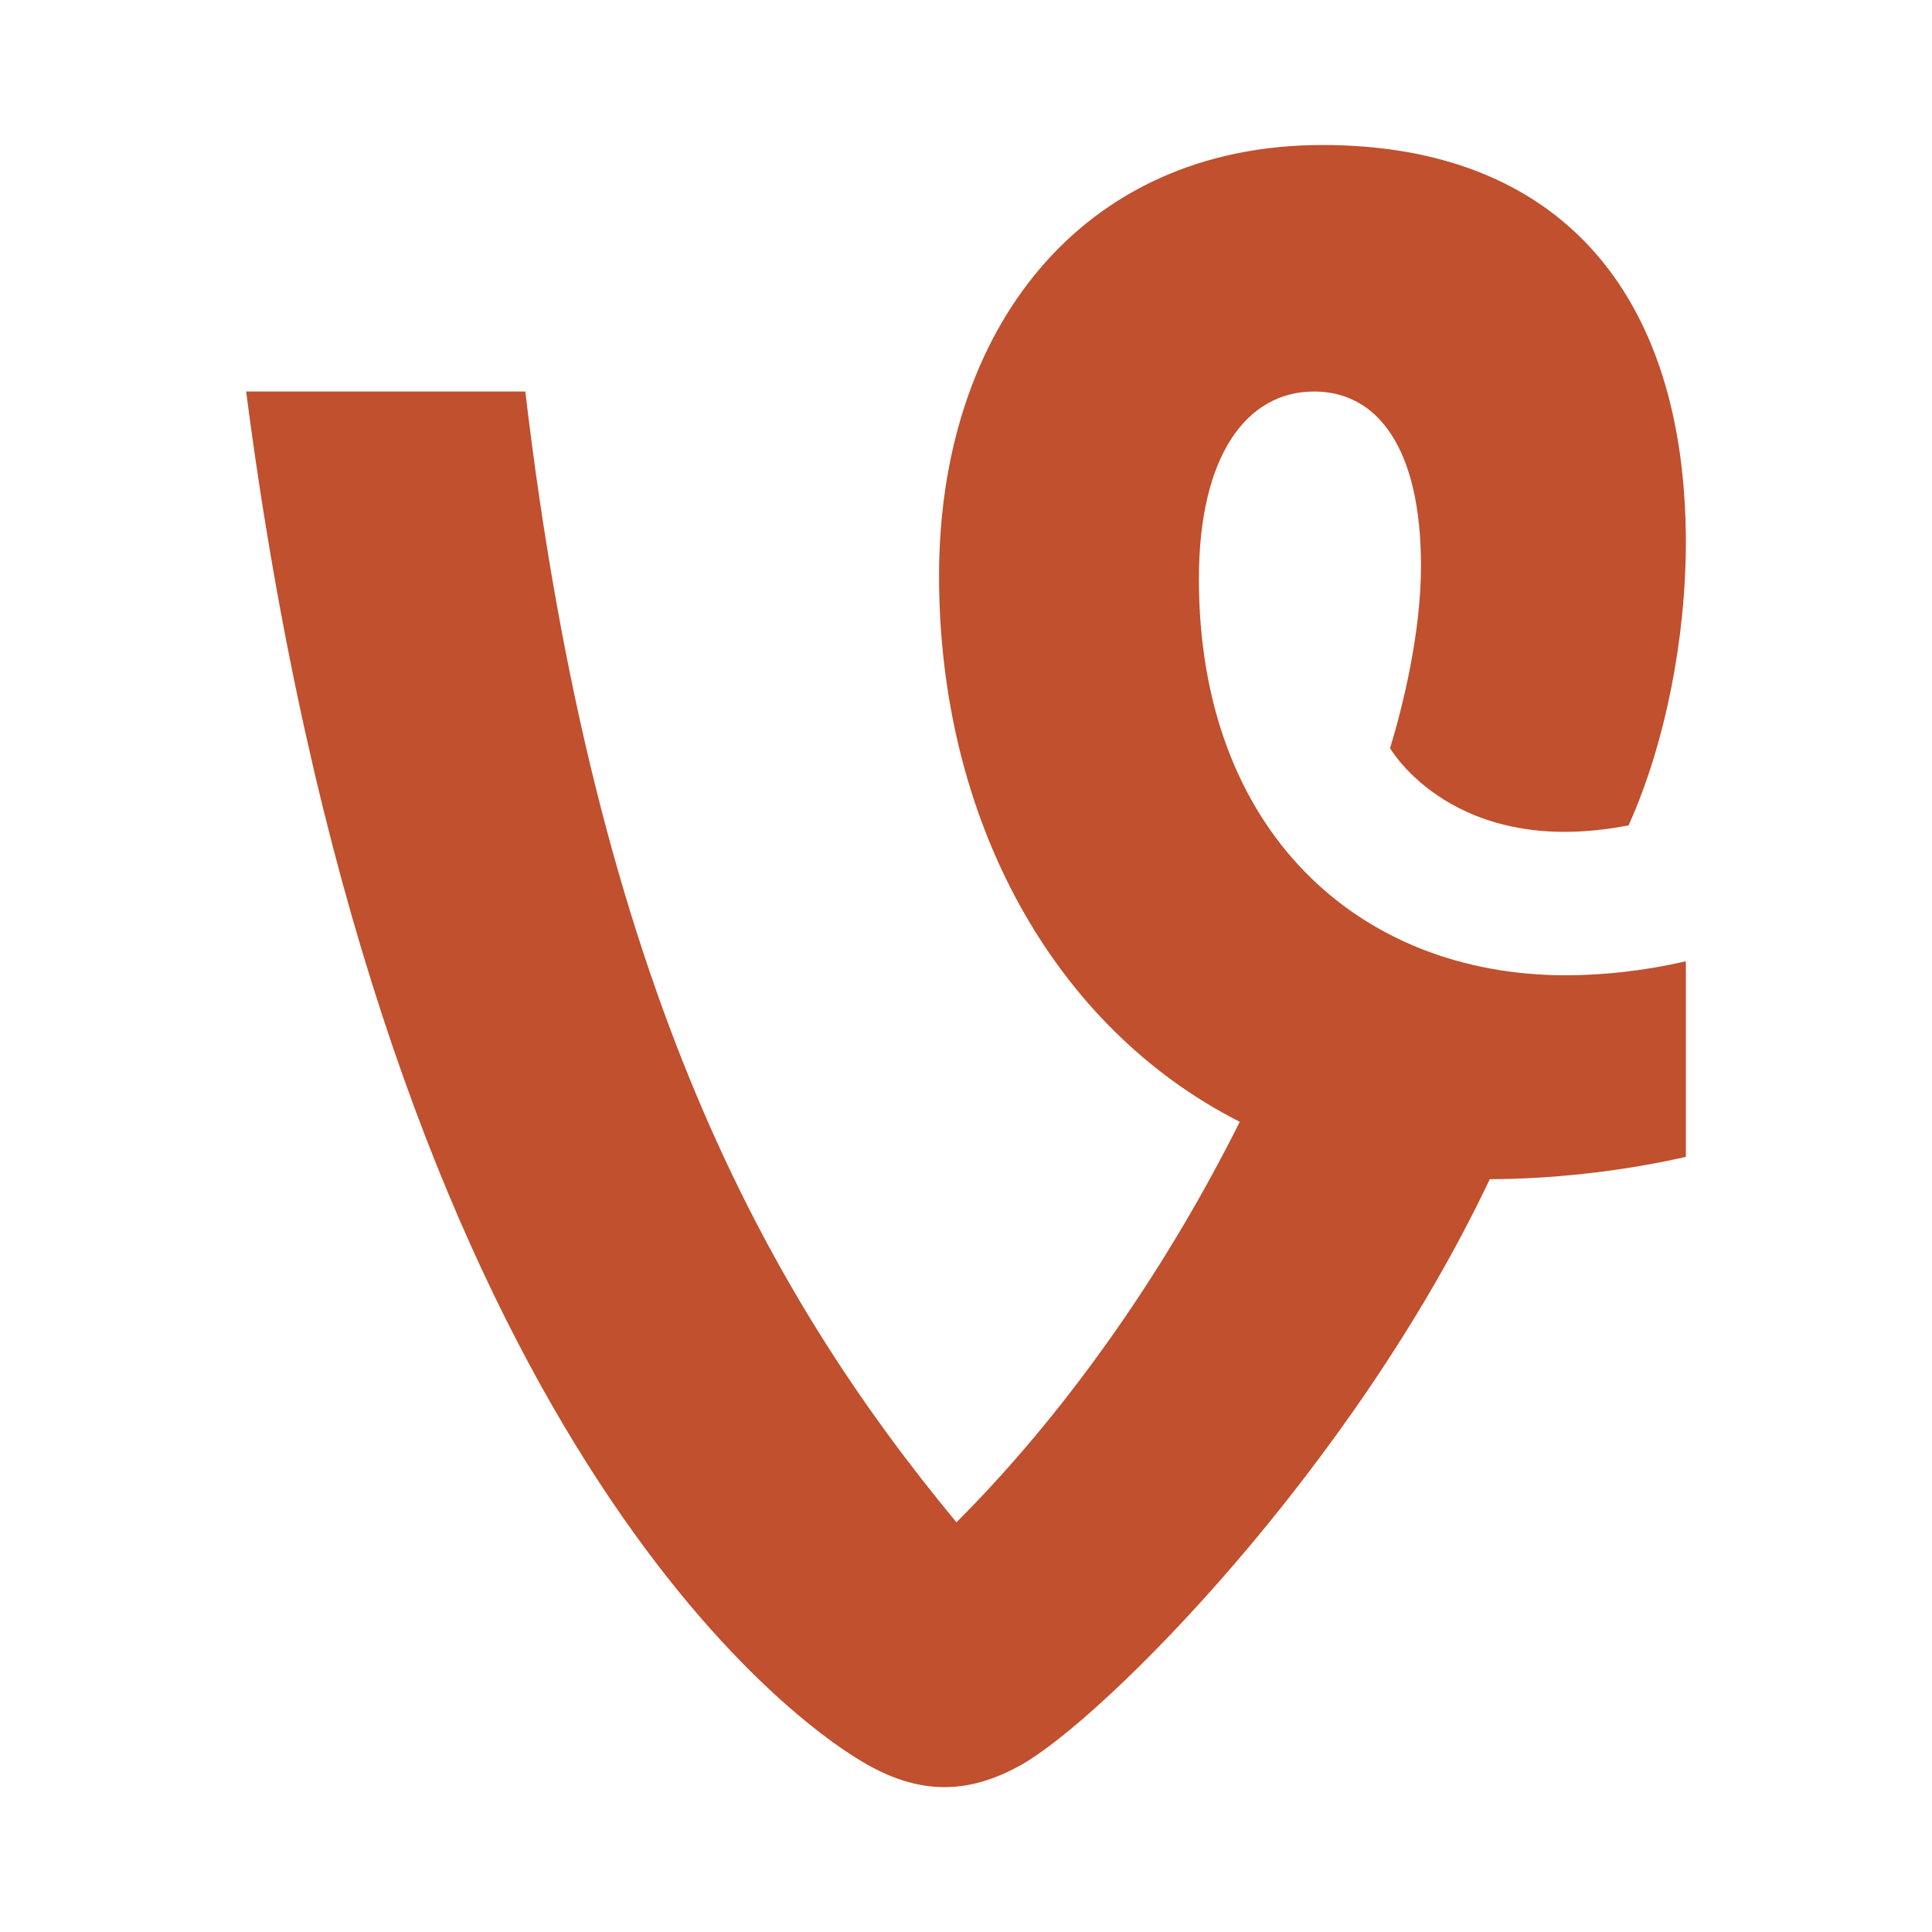 <!-- Generated by IcoMoon.io -->
<svg version="1.1" xmlns="http://www.w3.org/2000/svg" width="20" height="20" viewBox="0 0 20 20">
<title>vine</title>
<path fill="#c0502e" d="M17.452 9.951c-0.438 0.101-0.863 0.145-1.244 0.145-2.145 0-3.797-1.496-3.797-4.102 0-1.277 0.493-1.941 1.192-1.941 0.664 0 1.107 0.596 1.107 1.805 0 0.688-0.184 1.44-0.32 1.887 0 0 0.66 1.152 2.469 0.799 0.385-0.852 0.593-1.956 0.593-2.924 0-2.605-1.33-4.119-3.763-4.119-2.504 0-3.968 1.922-3.968 4.461 0 2.512 1.175 4.668 3.113 5.651-0.815 1.629-1.852 3.065-2.933 4.146-1.961-2.371-3.734-5.534-4.463-11.706h-2.89c1.335 10.279 5.319 13.553 6.373 14.181 0.596 0.358 1.108 0.341 1.654 0.034 0.855-0.485 3.422-3.054 4.847-6.061 0.597-0.002 1.314-0.069 2.030-0.231v-2.025z"></path>
</svg>

